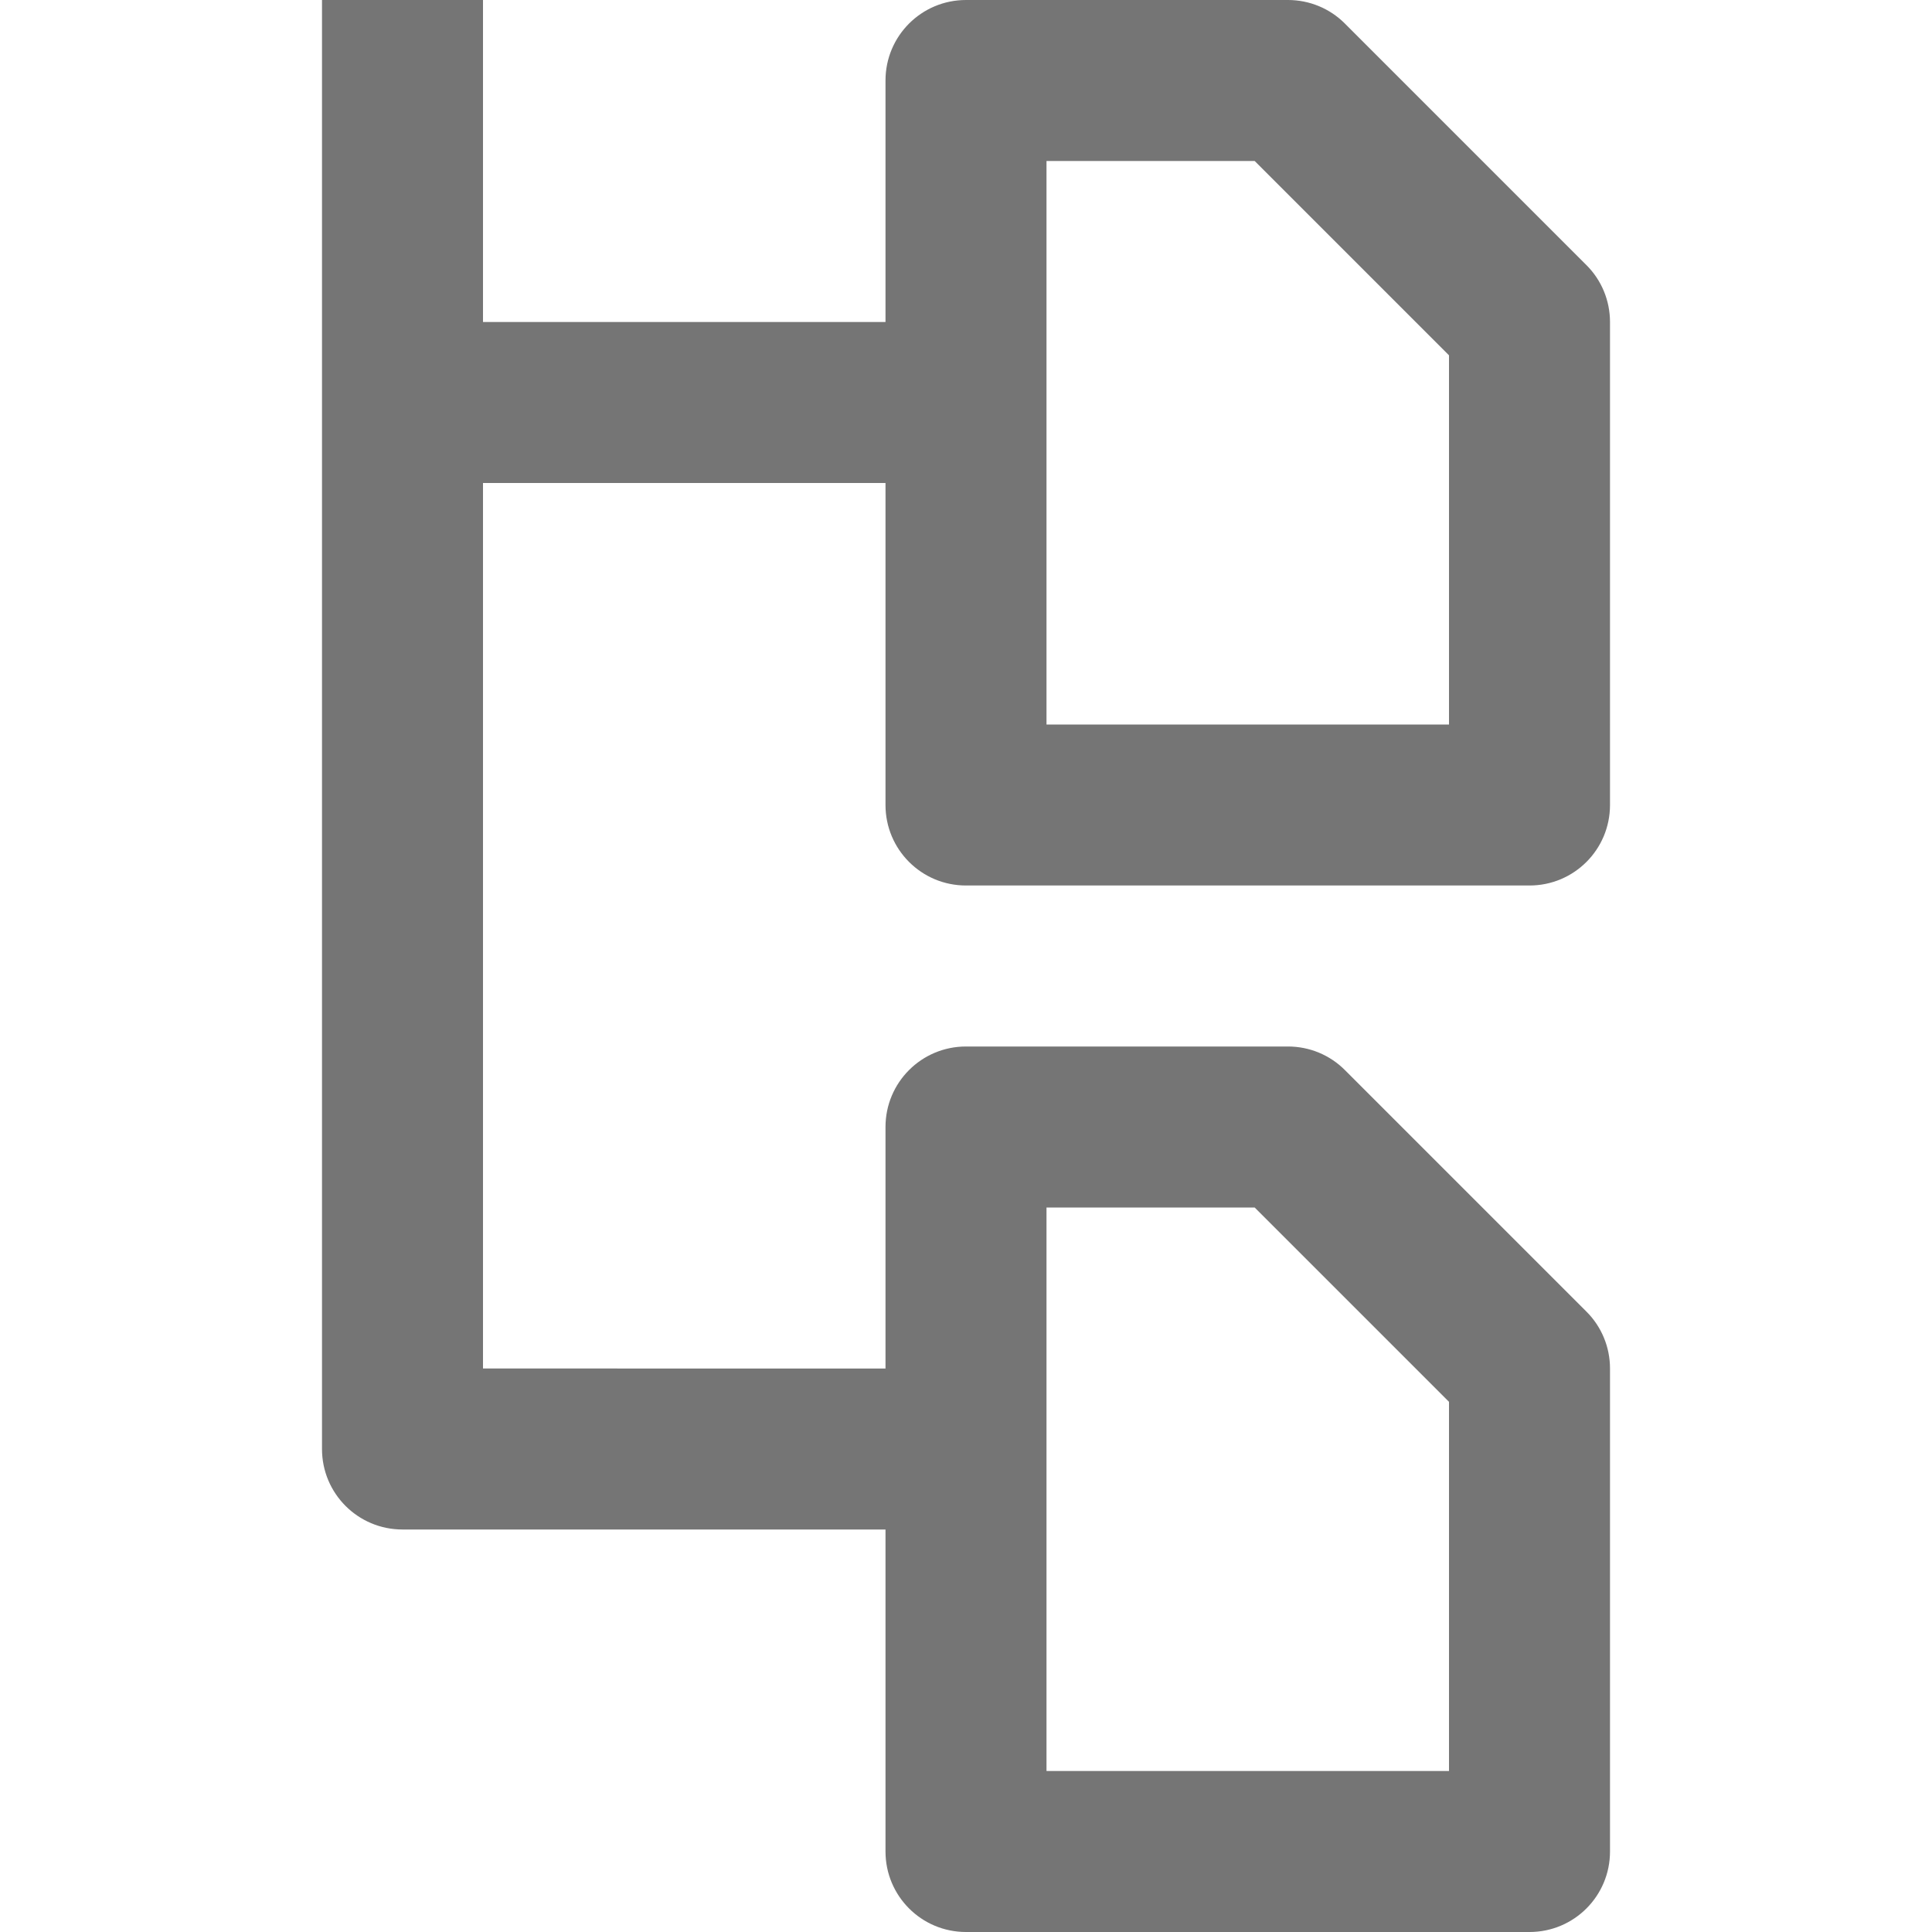 <?xml version="1.0" encoding="iso-8859-1"?>
<!-- Generator: Adobe Illustrator 16.0.0, SVG Export Plug-In . SVG Version: 6.00 Build 0)  -->
<!DOCTYPE svg PUBLIC "-//W3C//DTD SVG 1.1//EN" "http://www.w3.org/Graphics/SVG/1.1/DTD/svg11.dtd">
<svg version="1.1" xmlns="http://www.w3.org/2000/svg" xmlns:xlink="http://www.w3.org/1999/xlink" x="0px" y="0px" width="24px"
	 height="24px" viewBox="0 0 24 24" style="enable-background:new 0 0 24 24;" xml:space="preserve">
<g id="Frame_-_24px">
	<rect style="fill:none;" width="24" height="24"/>
</g>
<g id="Line_Icons">
	<path style="fill:#757575;" d="M12,11h7c0.553,0,1-0.447,1-1V4c0-0.266-0.105-0.52-0.293-0.707l-3-3C16.52,0.105,16.266,0,16,0h-4
		c-0.553,0-1,0.447-1,1v3H6V0H4v18c0,0.553,0.447,1,1,1h6v4c0,0.553,0.447,1,1,1h7c0.553,0,1-0.447,1-1v-6
		c0-0.266-0.105-0.52-0.293-0.707l-3-3C16.52,13.105,16.266,13,16,13h-4c-0.553,0-1,0.447-1,1v3H6V6h5v4C11,10.553,11.447,11,12,11z
		 M13,2h2.586L18,4.414V9h-5V2z M13,15h2.586L18,17.414V22h-5V15z"/>
</g>
</svg>
